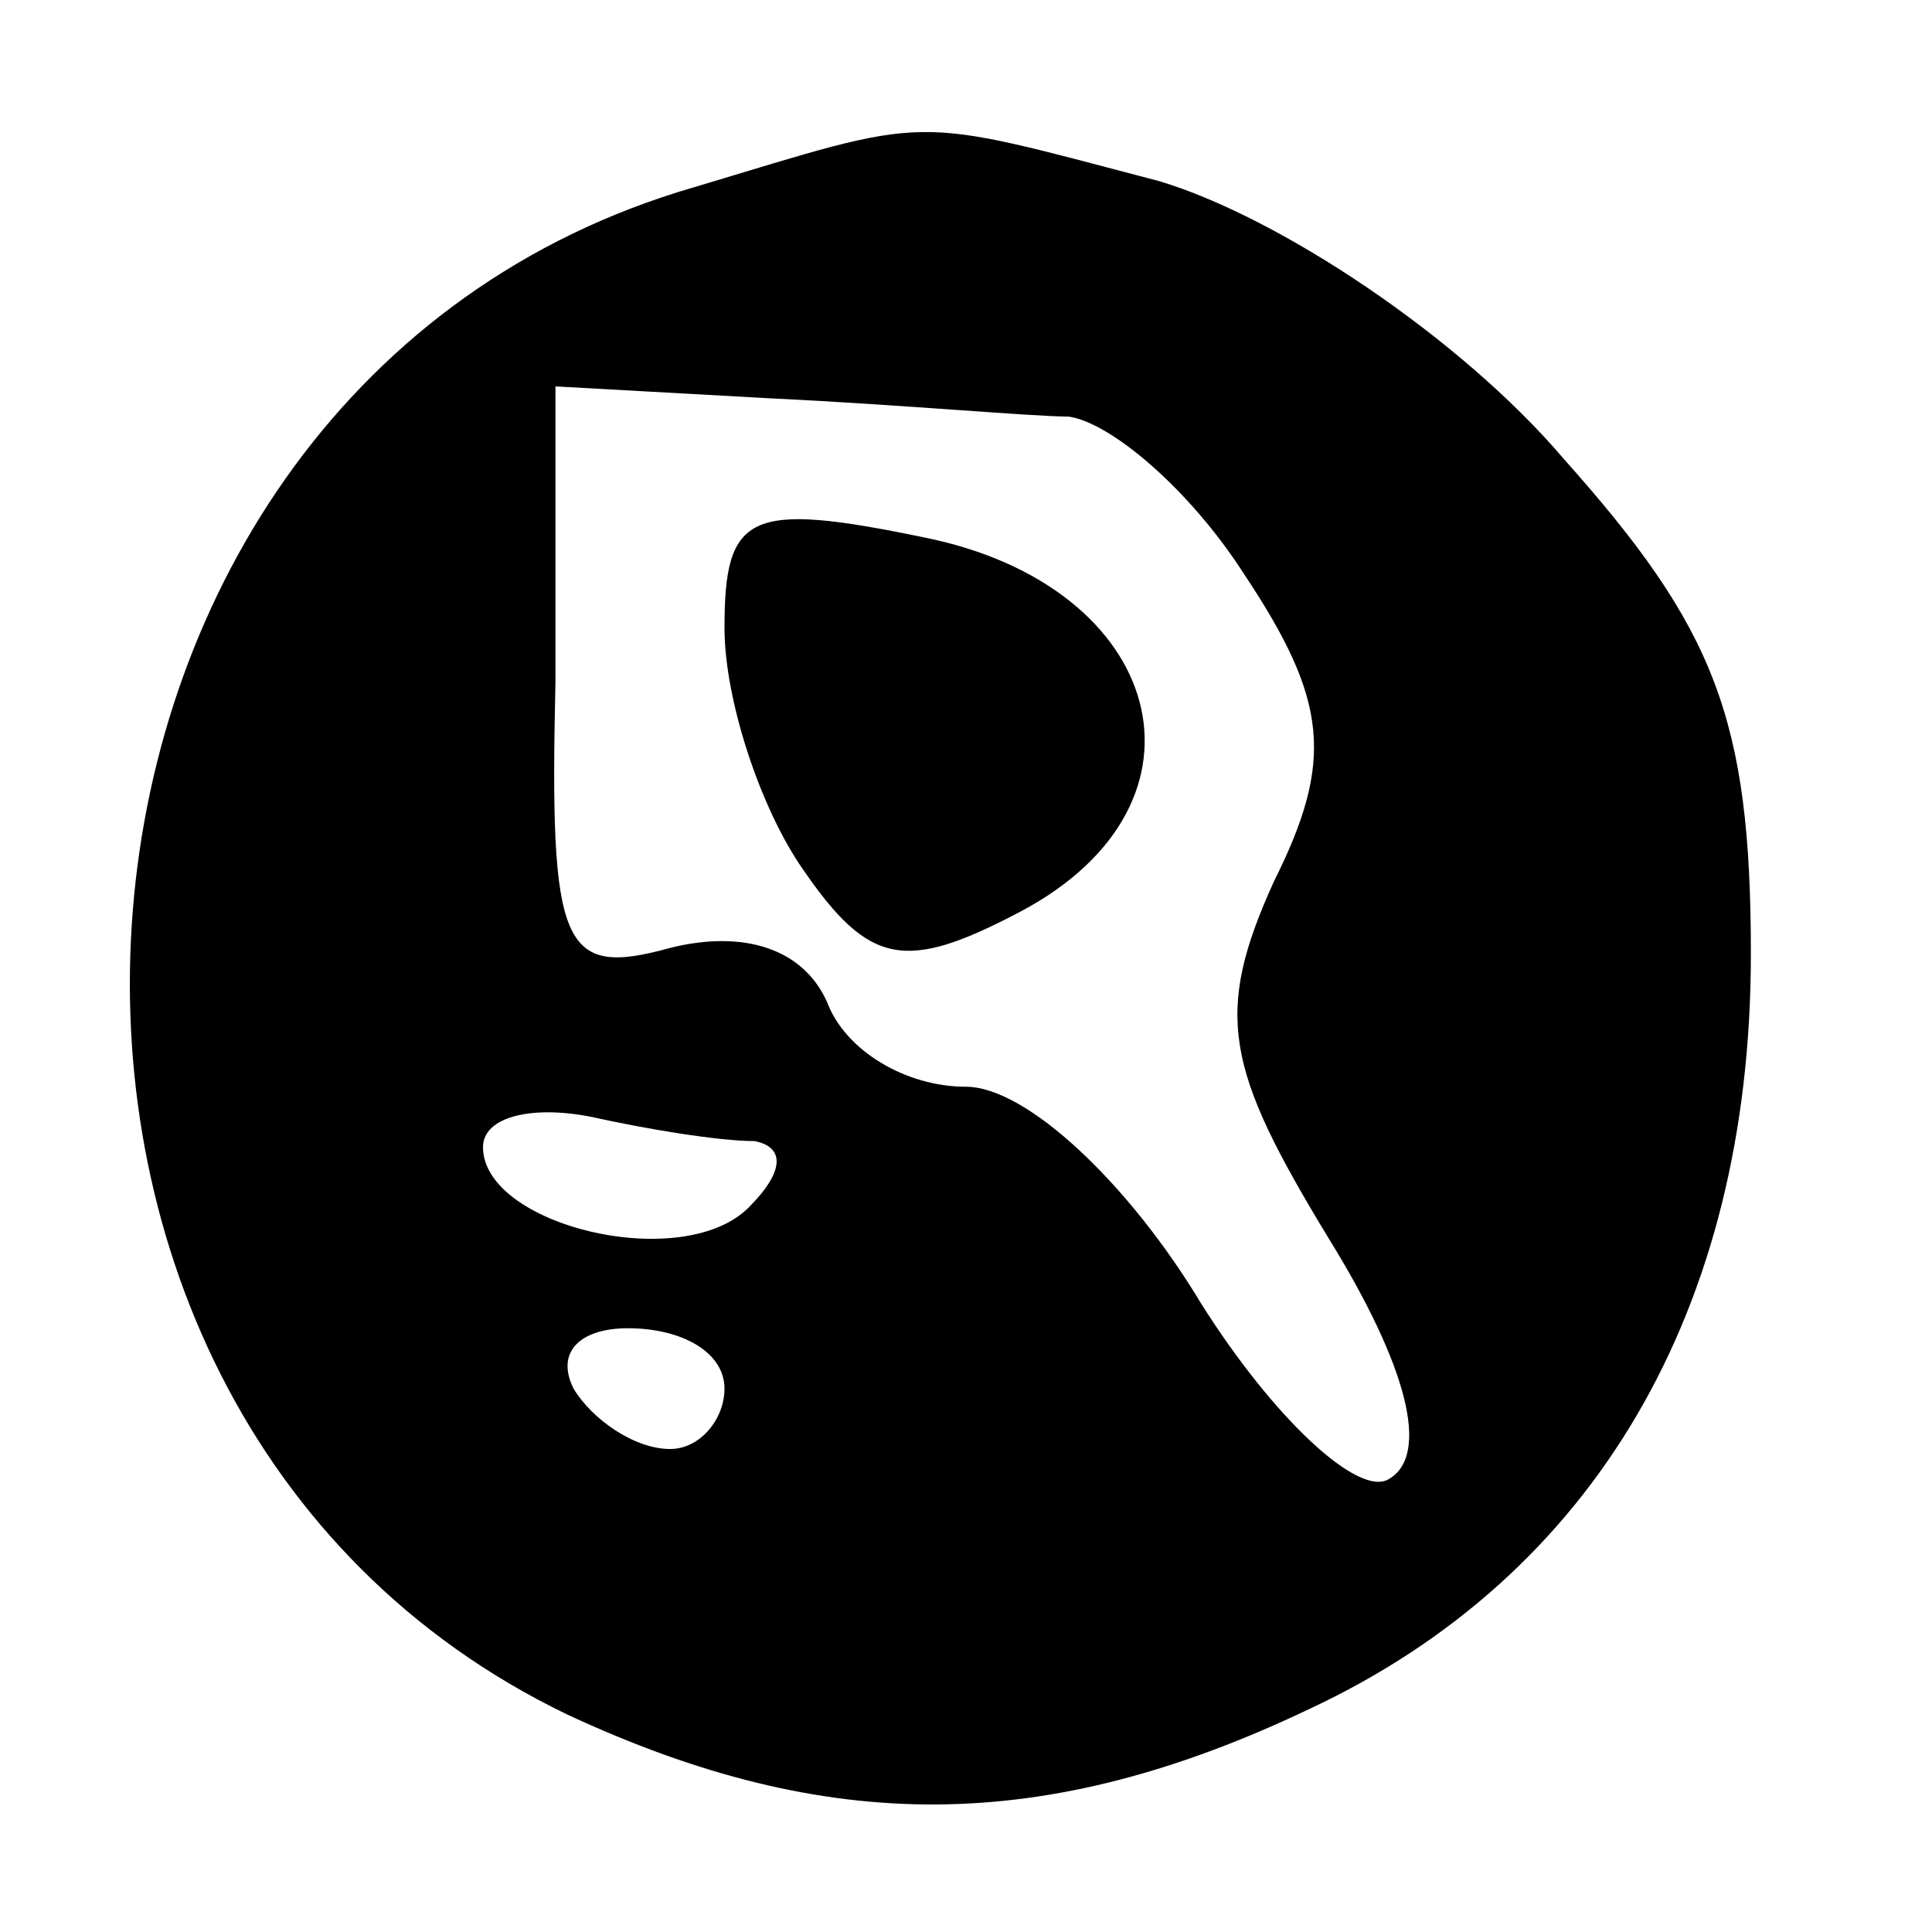 <?xml version="1.0" standalone="no"?>
<!DOCTYPE svg PUBLIC "-//W3C//DTD SVG 20010904//EN"
 "http://www.w3.org/TR/2001/REC-SVG-20010904/DTD/svg10.dtd">
<svg version="1.0" xmlns="http://www.w3.org/2000/svg"
 width="32pt" height="32pt" viewBox="0 0 32 32"
 preserveAspectRatio="xMidYMid meet">

<g transform="translate(0,32) scale(0.1,-0.1)"
fill="#000000" stroke="none">
<path d="M115 289 c-114 -33 -127 -202 -21 -253 43 -20 79 -20 123 1 47 22 73
66 73 125 0 39 -6 54 -31 82 -17 20 -47 40 -67 46 -42 11 -37 11 -77 -1z m62
-38 c7 -1 20 -12 29 -26 14 -21 15 -31 5 -51 -10 -22 -8 -31 9 -59 13 -21 17
-36 10 -40 -5 -3 -19 10 -31 29 -12 20 -29 36 -39 36 -10 0 -20 6 -23 14 -4 9
-14 12 -26 9 -18 -5 -20 0 -19 44 l0 49 36 -2 c21 -1 43 -3 49 -3z m-52 -120
c5 -1 5 -5 -1 -11 -11 -11 -44 -3 -44 10 0 5 8 7 18 5 9 -2 21 -4 27 -4z m-5
-41 c0 -5 -4 -10 -9 -10 -6 0 -13 5 -16 10 -3 6 1 10 9 10 9 0 16 -4 16 -10z"/>
<path d="M120 216 c0 -12 6 -30 13 -40 11 -16 17 -17 36 -7 34 18 24 54 -16
62 -29 6 -33 4 -33 -15z"/>
</g>
</svg>
